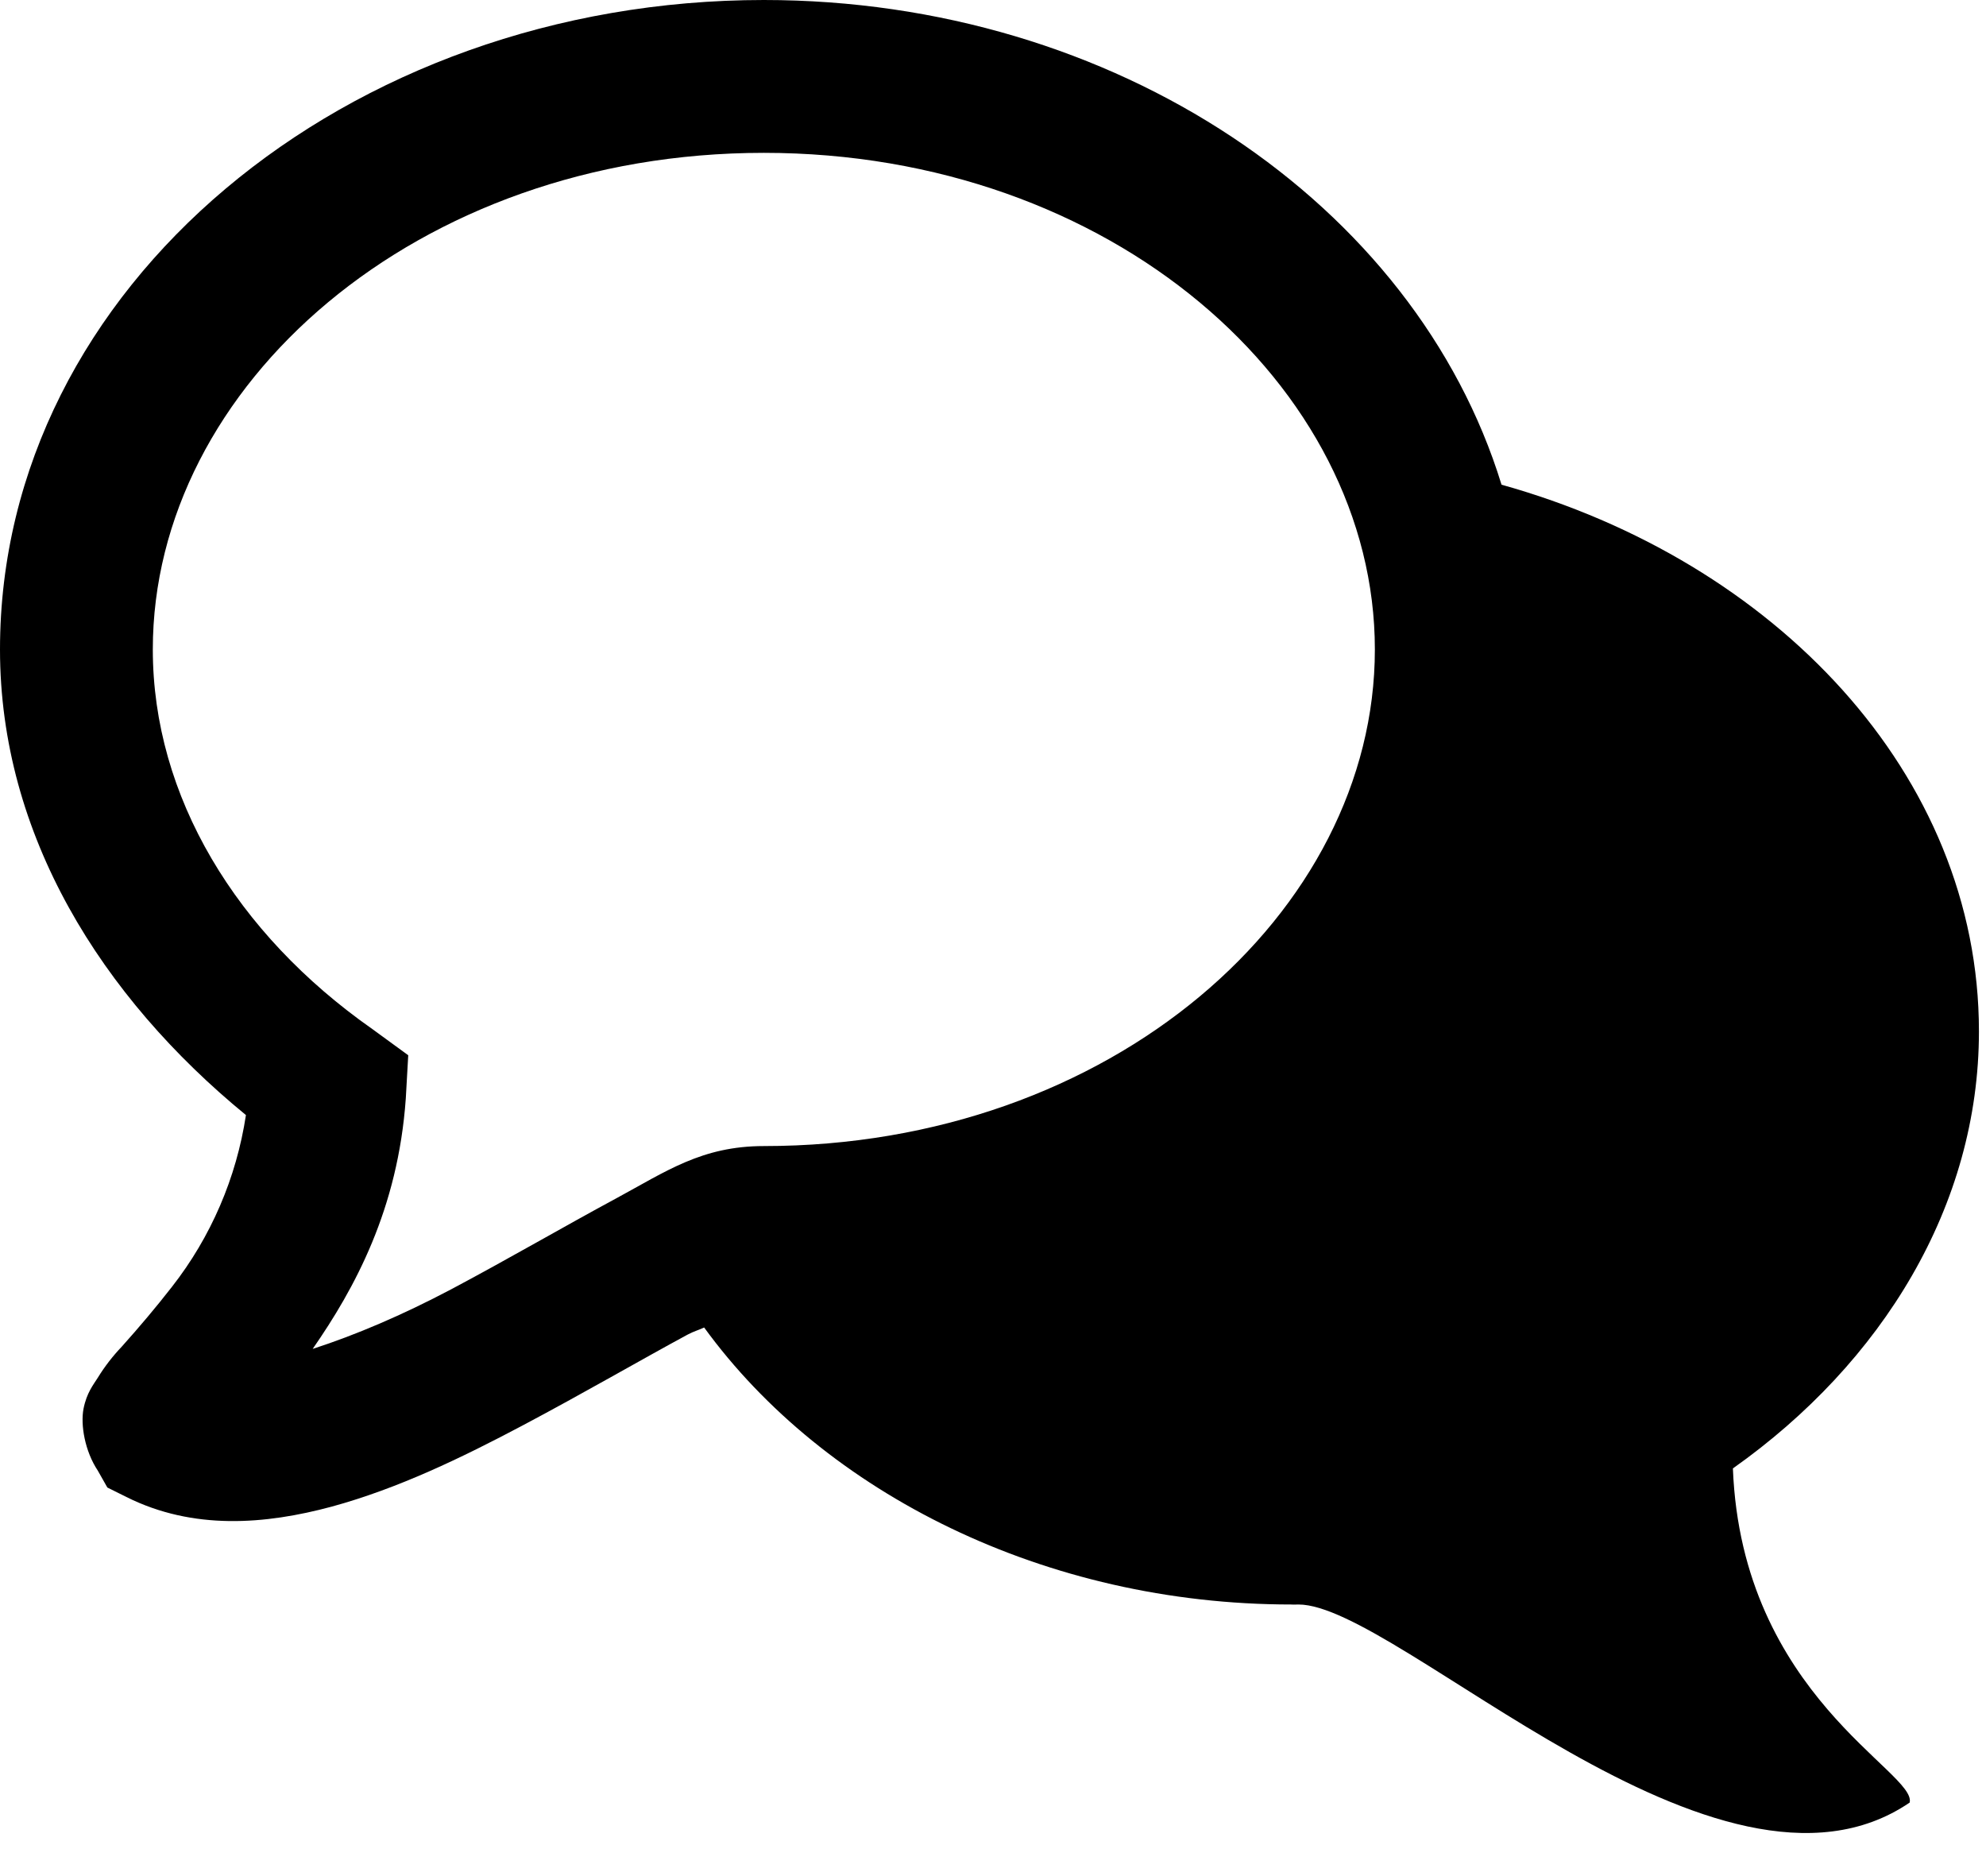 <svg width="18" height="17" viewBox="0 0 18 17" fill="none" xmlns="http://www.w3.org/2000/svg">
<path d="M6.923 0C3.148 0 0 2.596 0 5.885C0 7.567 0.921 9.033 2.229 10.104C2.143 10.672 1.912 11.209 1.558 11.661C1.413 11.847 1.261 12.027 1.104 12.202C1.022 12.288 0.949 12.382 0.887 12.483C0.847 12.547 0.786 12.619 0.757 12.765C0.729 12.91 0.768 13.148 0.887 13.327L0.973 13.479L1.146 13.565C1.752 13.868 2.406 13.814 3.007 13.652C3.608 13.488 4.185 13.209 4.738 12.916C5.291 12.623 5.816 12.318 6.231 12.094C6.289 12.063 6.326 12.055 6.382 12.029C7.474 13.53 9.474 14.539 11.704 14.539C11.726 14.541 11.746 14.539 11.769 14.539C12.669 14.539 15.577 17.511 17.308 16.334C17.377 16.058 15.786 15.365 15.706 13.306C17.061 12.348 17.936 10.924 17.936 9.346C17.936 7.012 16.083 5.083 13.609 4.392C12.826 1.844 10.104 0 6.923 0ZM6.923 1.385C10.071 1.385 12.461 3.496 12.461 5.885C12.461 8.273 10.071 10.385 6.923 10.385C6.361 10.385 6.038 10.614 5.581 10.861C5.124 11.107 4.6 11.412 4.089 11.683C3.646 11.917 3.223 12.097 2.834 12.223C3.213 11.677 3.608 10.957 3.678 9.952L3.7 9.562L3.375 9.325C2.141 8.46 1.385 7.216 1.385 5.885C1.385 3.496 3.775 1.385 6.923 1.385Z" fill="black"/>
</svg>

